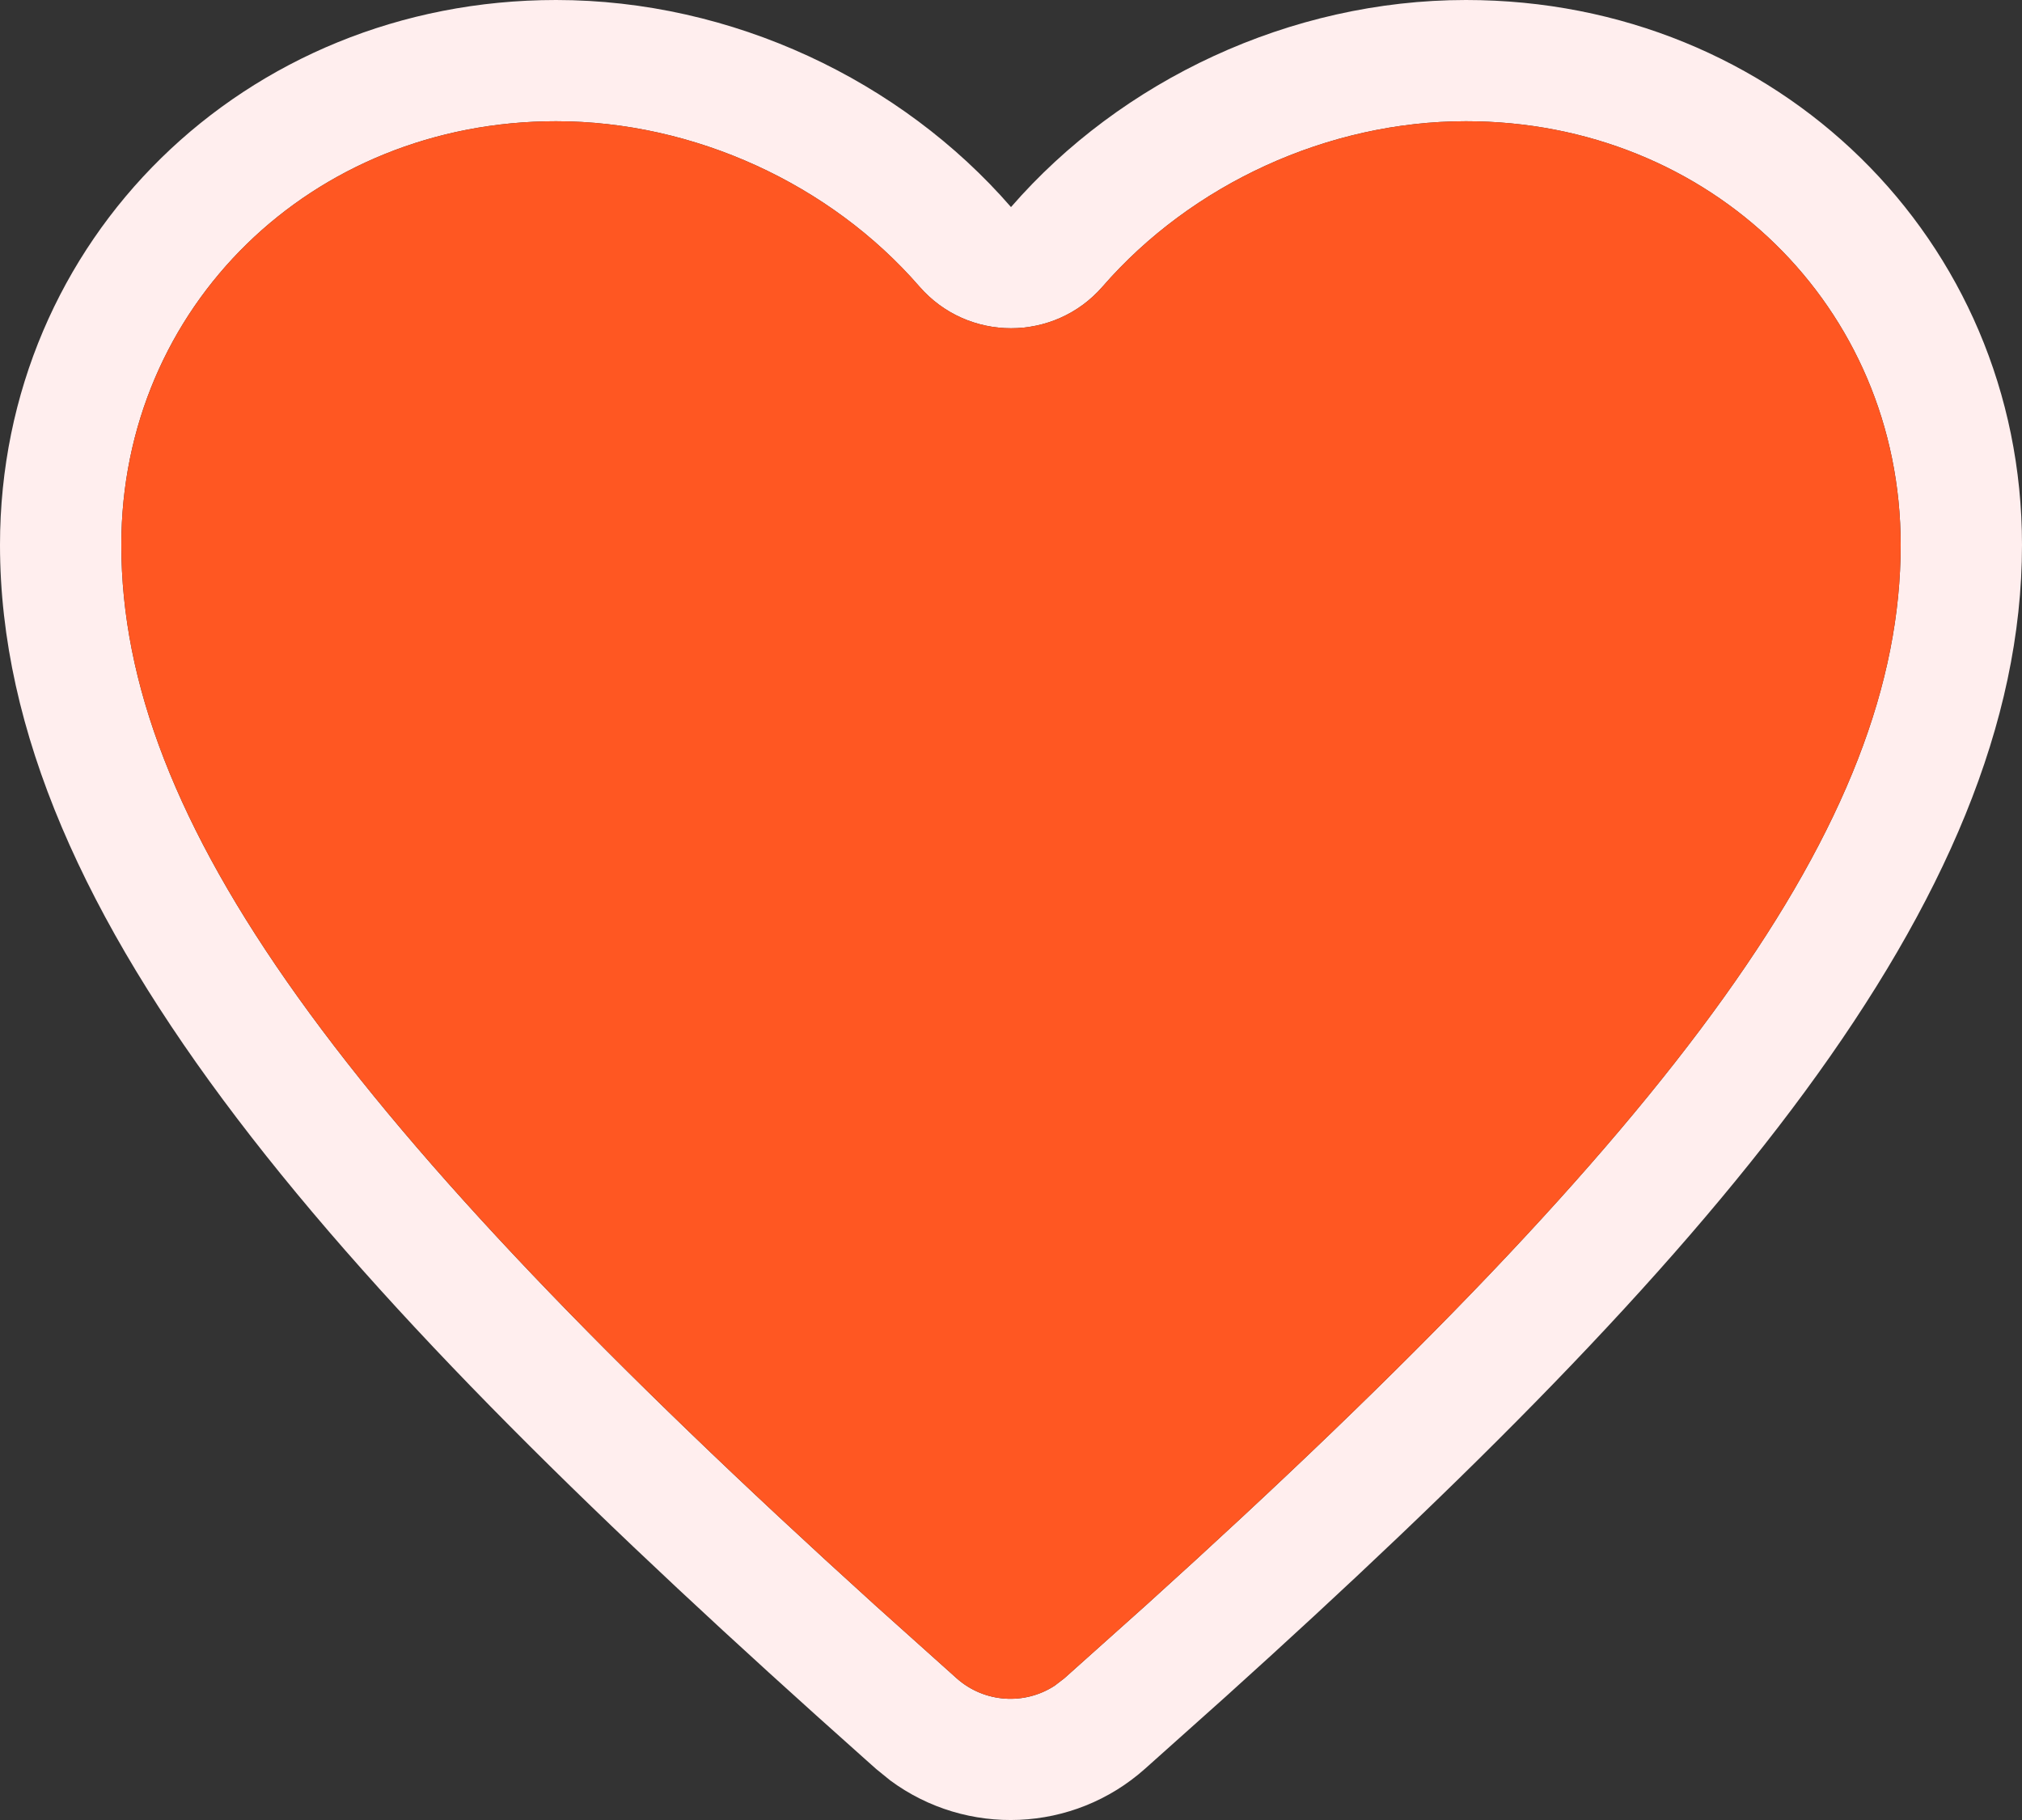 <svg width="20" height="18" viewBox="0 0 20 18" fill="none" xmlns="http://www.w3.org/2000/svg">
<rect x="0" y="0" width="20" height="18" fill="#333333" stroke="none"/>
<path fill-rule="evenodd" clip-rule="evenodd" d="M14.5 0C17.58 0 20 2.371 20 5.389C20 8.928 16.895 12.477 12.127 16.777L11.327 17.492C10.615 18.128 9.561 18.167 8.806 17.609L8.668 17.497L8.55 17.392C3.401 12.807 0 9.093 0 5.389C0 2.371 2.42 0 5.5 0C7.241 0 8.911 0.794 10 2.048C11.09 0.794 12.76 0 14.5 0ZM14.5 1.199C13.136 1.199 11.787 1.82 10.906 2.834C10.428 3.384 9.572 3.384 9.093 2.833C8.214 1.82 6.865 1.199 5.5 1.199C3.078 1.199 1.2 3.038 1.2 5.389C1.2 8.12 3.376 11.094 8.655 15.875L9.464 16.6C9.738 16.842 10.135 16.866 10.433 16.671L10.528 16.598L11.344 15.868C16.619 11.101 18.8 8.122 18.8 5.389C18.8 3.038 16.922 1.199 14.5 1.199Z" fill="#FFEEEE"/>
<path fill-rule="evenodd" clip-rule="evenodd" d="M14.5 1.199C13.136 1.199 11.787 1.82 10.906 2.834C10.428 3.384 9.572 3.384 9.094 2.833C8.214 1.82 6.865 1.199 5.5 1.199C3.078 1.199 1.2 3.038 1.2 5.389C1.2 8.12 3.377 11.094 8.655 15.875L9.464 16.6C9.738 16.842 10.135 16.866 10.433 16.671L10.528 16.598L11.344 15.868C16.619 11.101 18.8 8.122 18.8 5.389C18.8 3.038 16.923 1.199 14.5 1.199Z" fill="#FF5722"/>
</svg>
